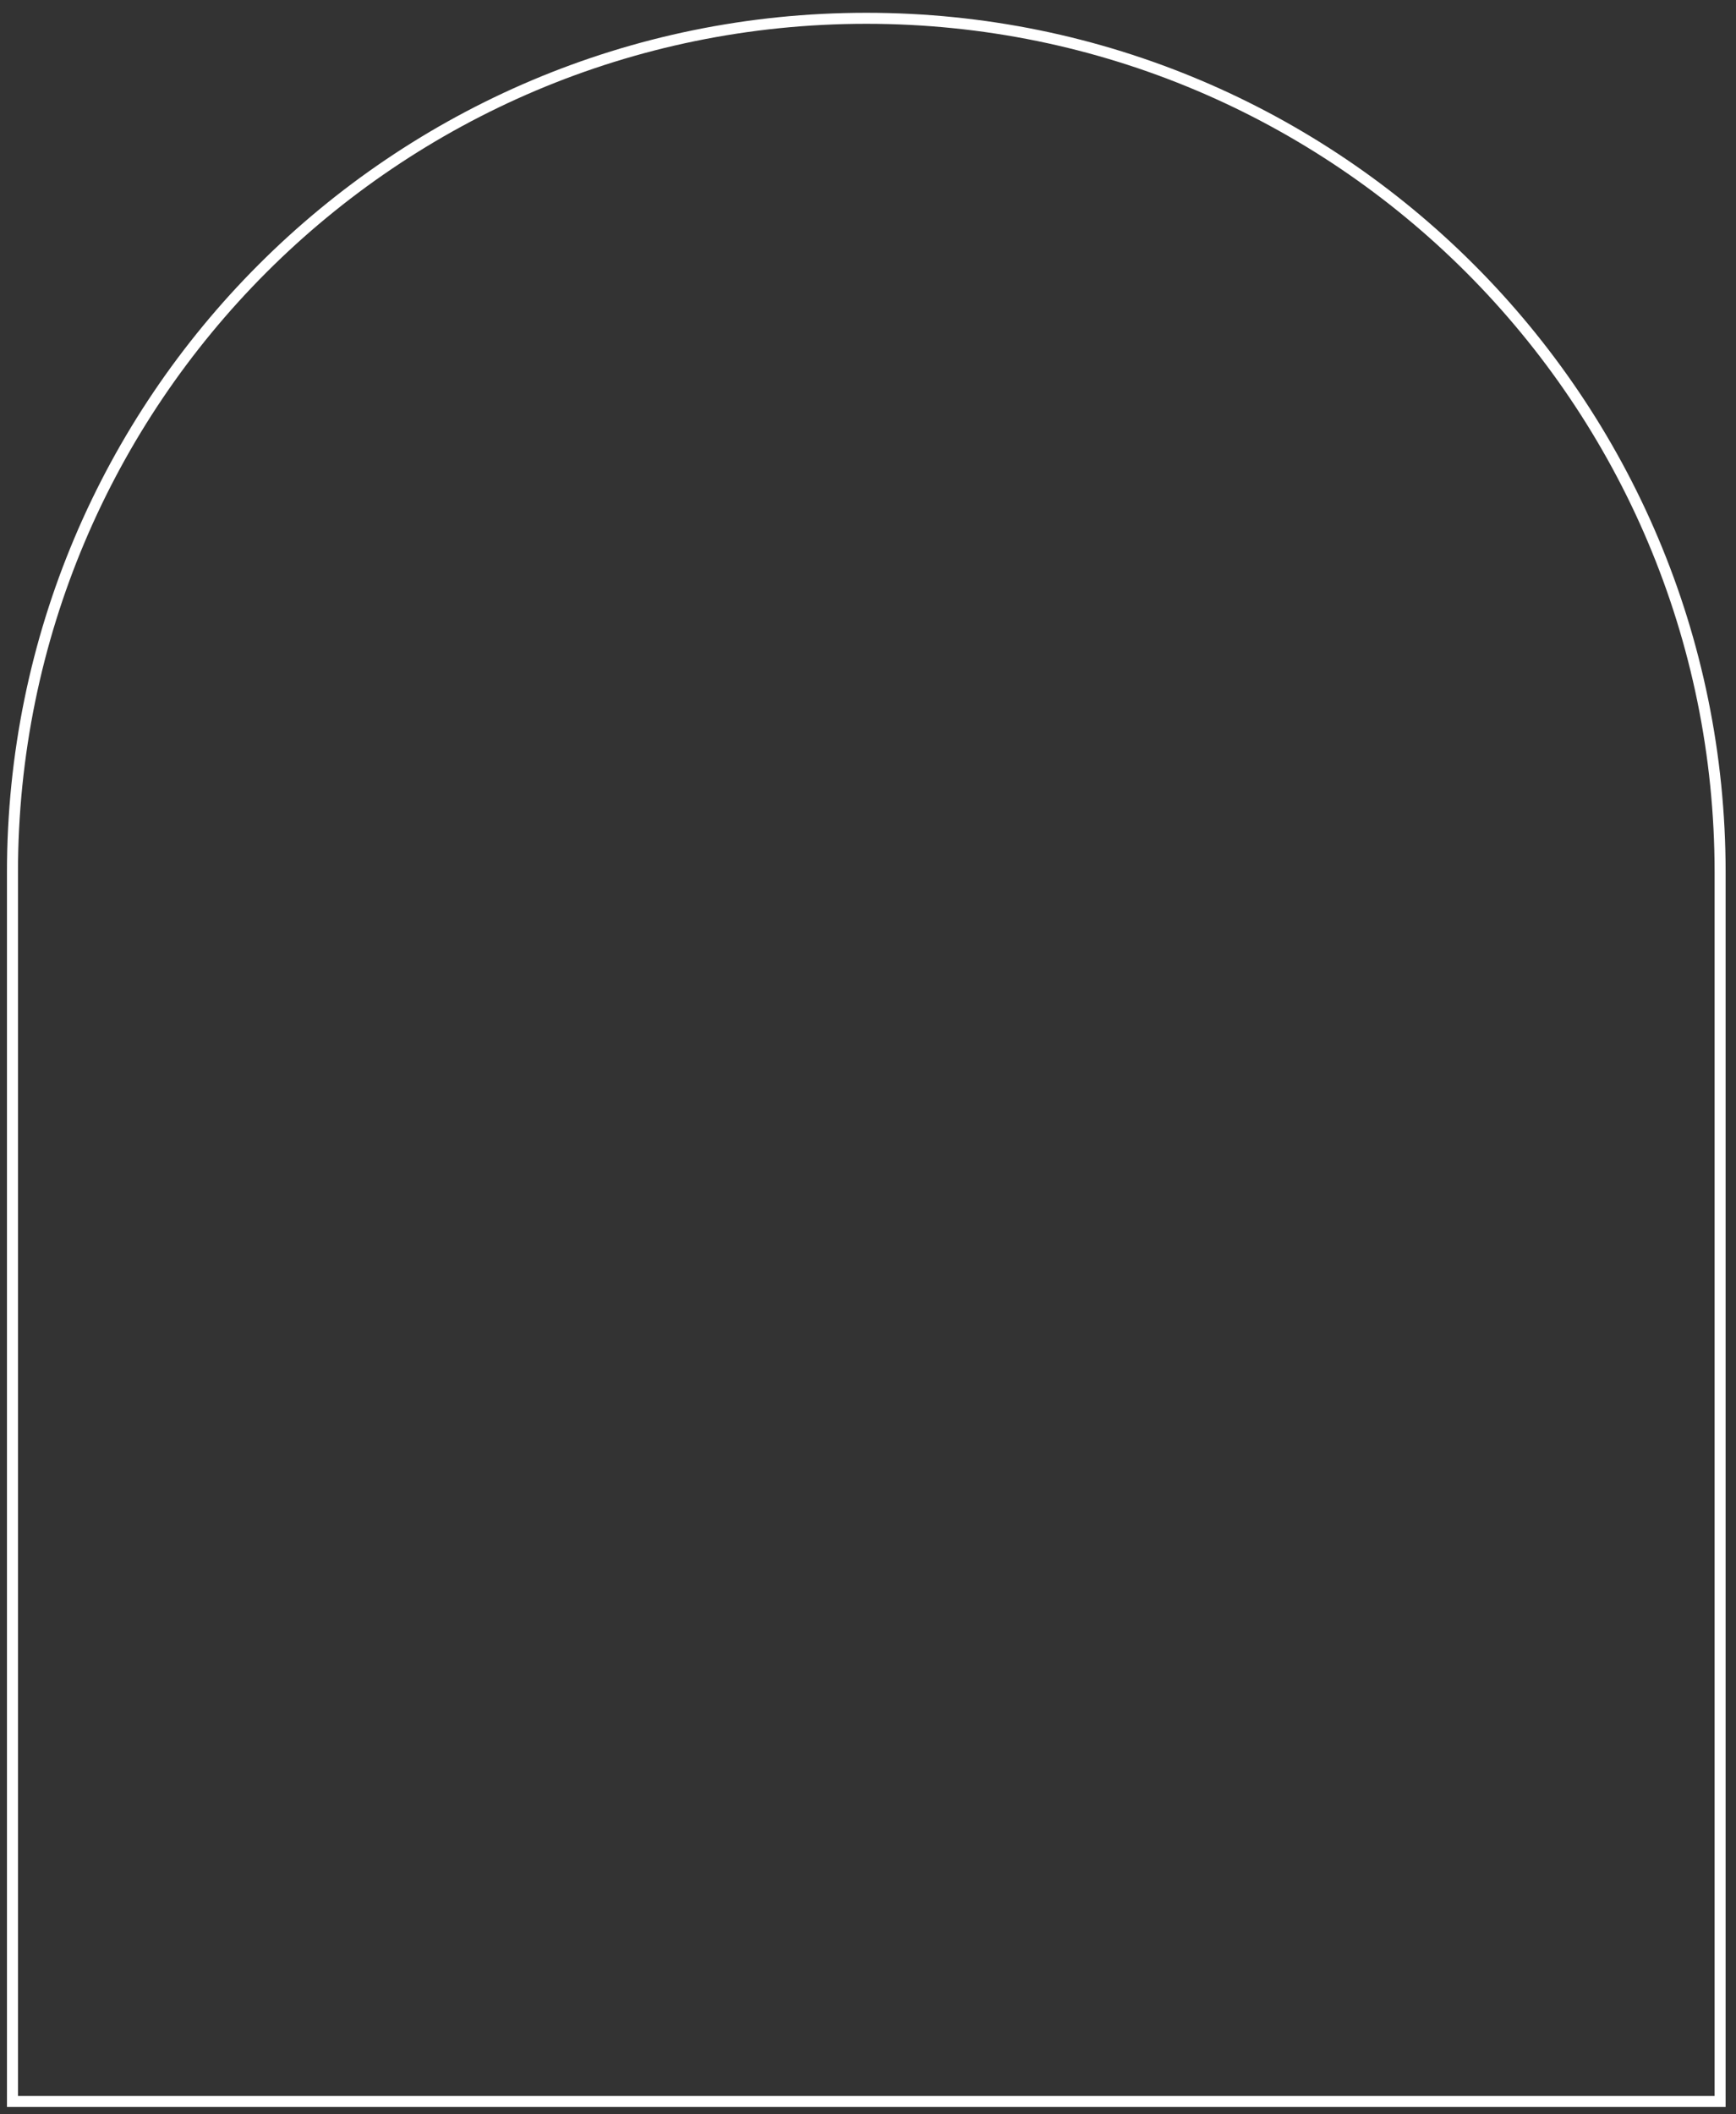 <svg width="92" height="112" viewBox="0 0 92 112" fill="none" xmlns="http://www.w3.org/2000/svg">
<rect x="0" y="0" width="92" height="112" fill="#333333" stroke="none"/>
<path d="M0.661 46.217C0.661 21.227 20.919 0.969 45.91 0.969C70.9 0.969 91.158 21.227 91.158 46.217V111.317H0.661V46.217Z" stroke="white" stroke-width="0.584"/>
</svg>

